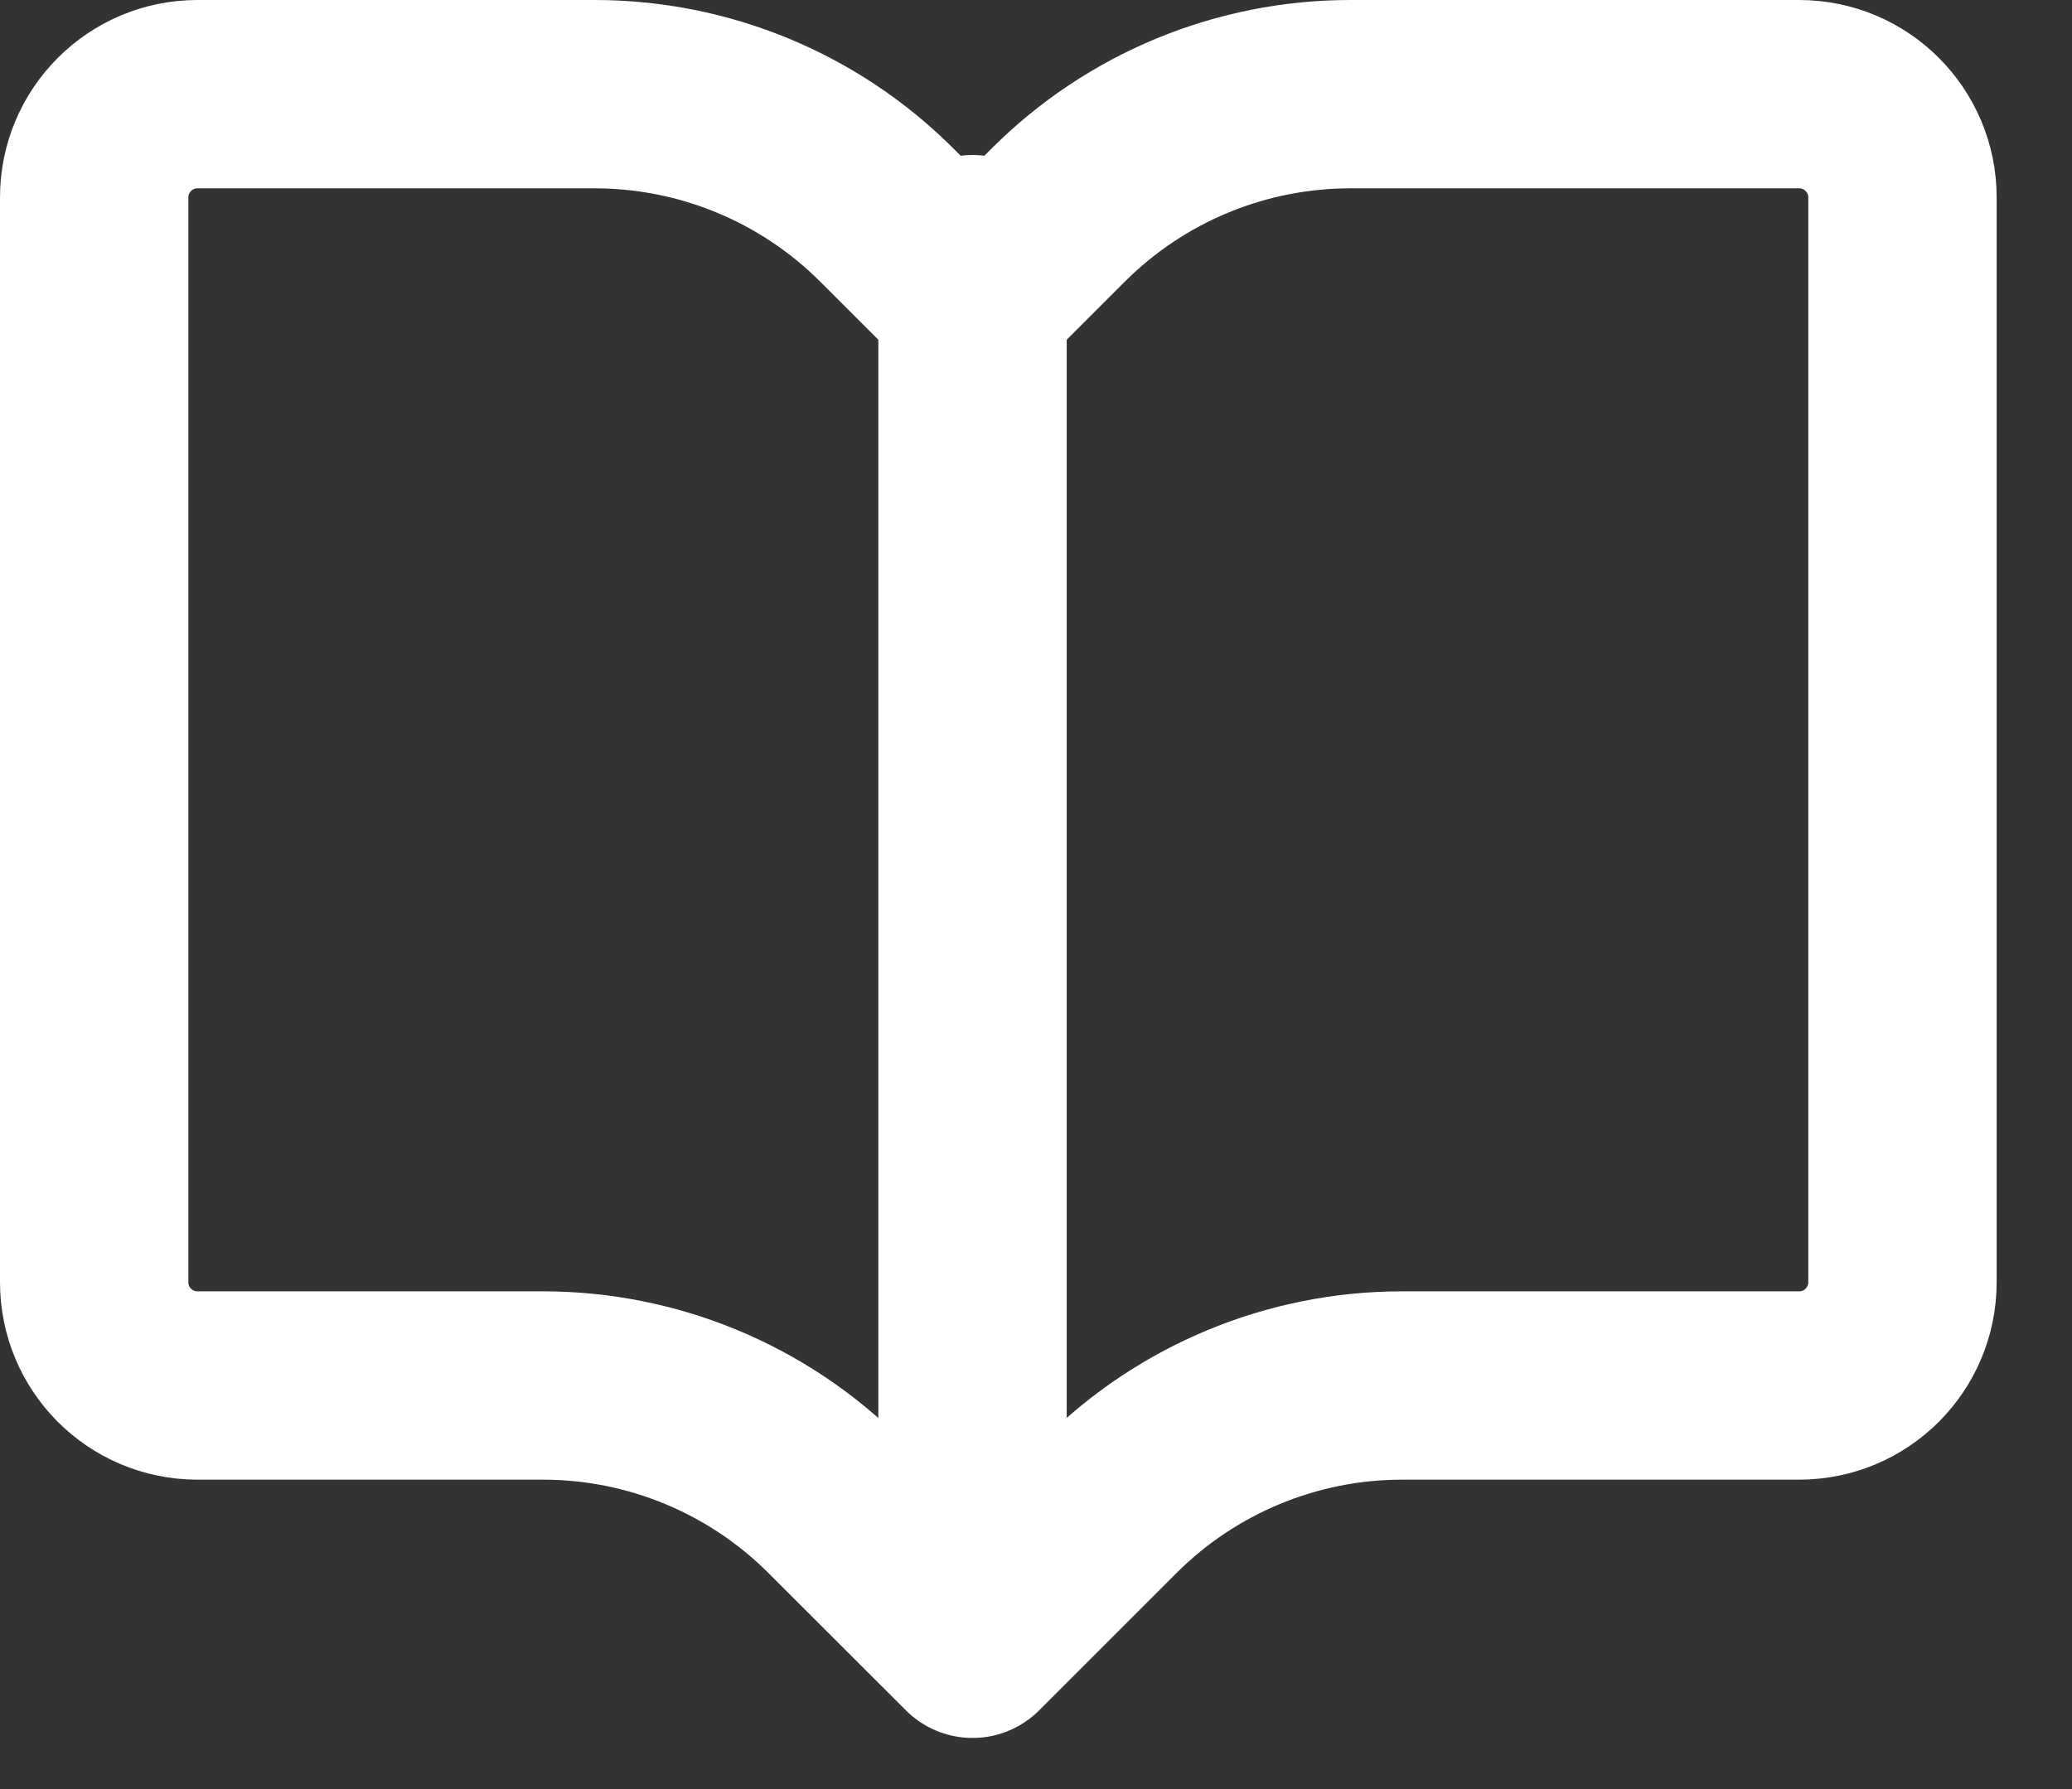 <svg width="22" height="19" viewBox="0 0 22 19" fill="none" xmlns="http://www.w3.org/2000/svg">
<rect x="0" y="0" width="22" height="19" fill="#333333" stroke="none"/>
<path d="M10.326 17.457V2.646M10.326 17.457L8.868 16C8.045 15.177 6.929 14.714 5.766 14.714H2.096C1.49 14.714 1 14.223 1 13.617V2.097C1 1.491 1.491 1 2.097 1H6.314C7.478 1 8.594 1.462 9.417 2.285L10.326 3.194L11.235 2.285C12.058 1.462 13.174 1 14.338 1H19.103C19.709 1 20.2 1.491 20.2 2.097V13.617C20.2 14.223 19.709 14.714 19.103 14.714H14.886C13.723 14.714 12.606 15.177 11.783 16L10.326 17.457Z" stroke="white" stroke-width="2" stroke-linecap="round" stroke-linejoin="round"/>
</svg>
